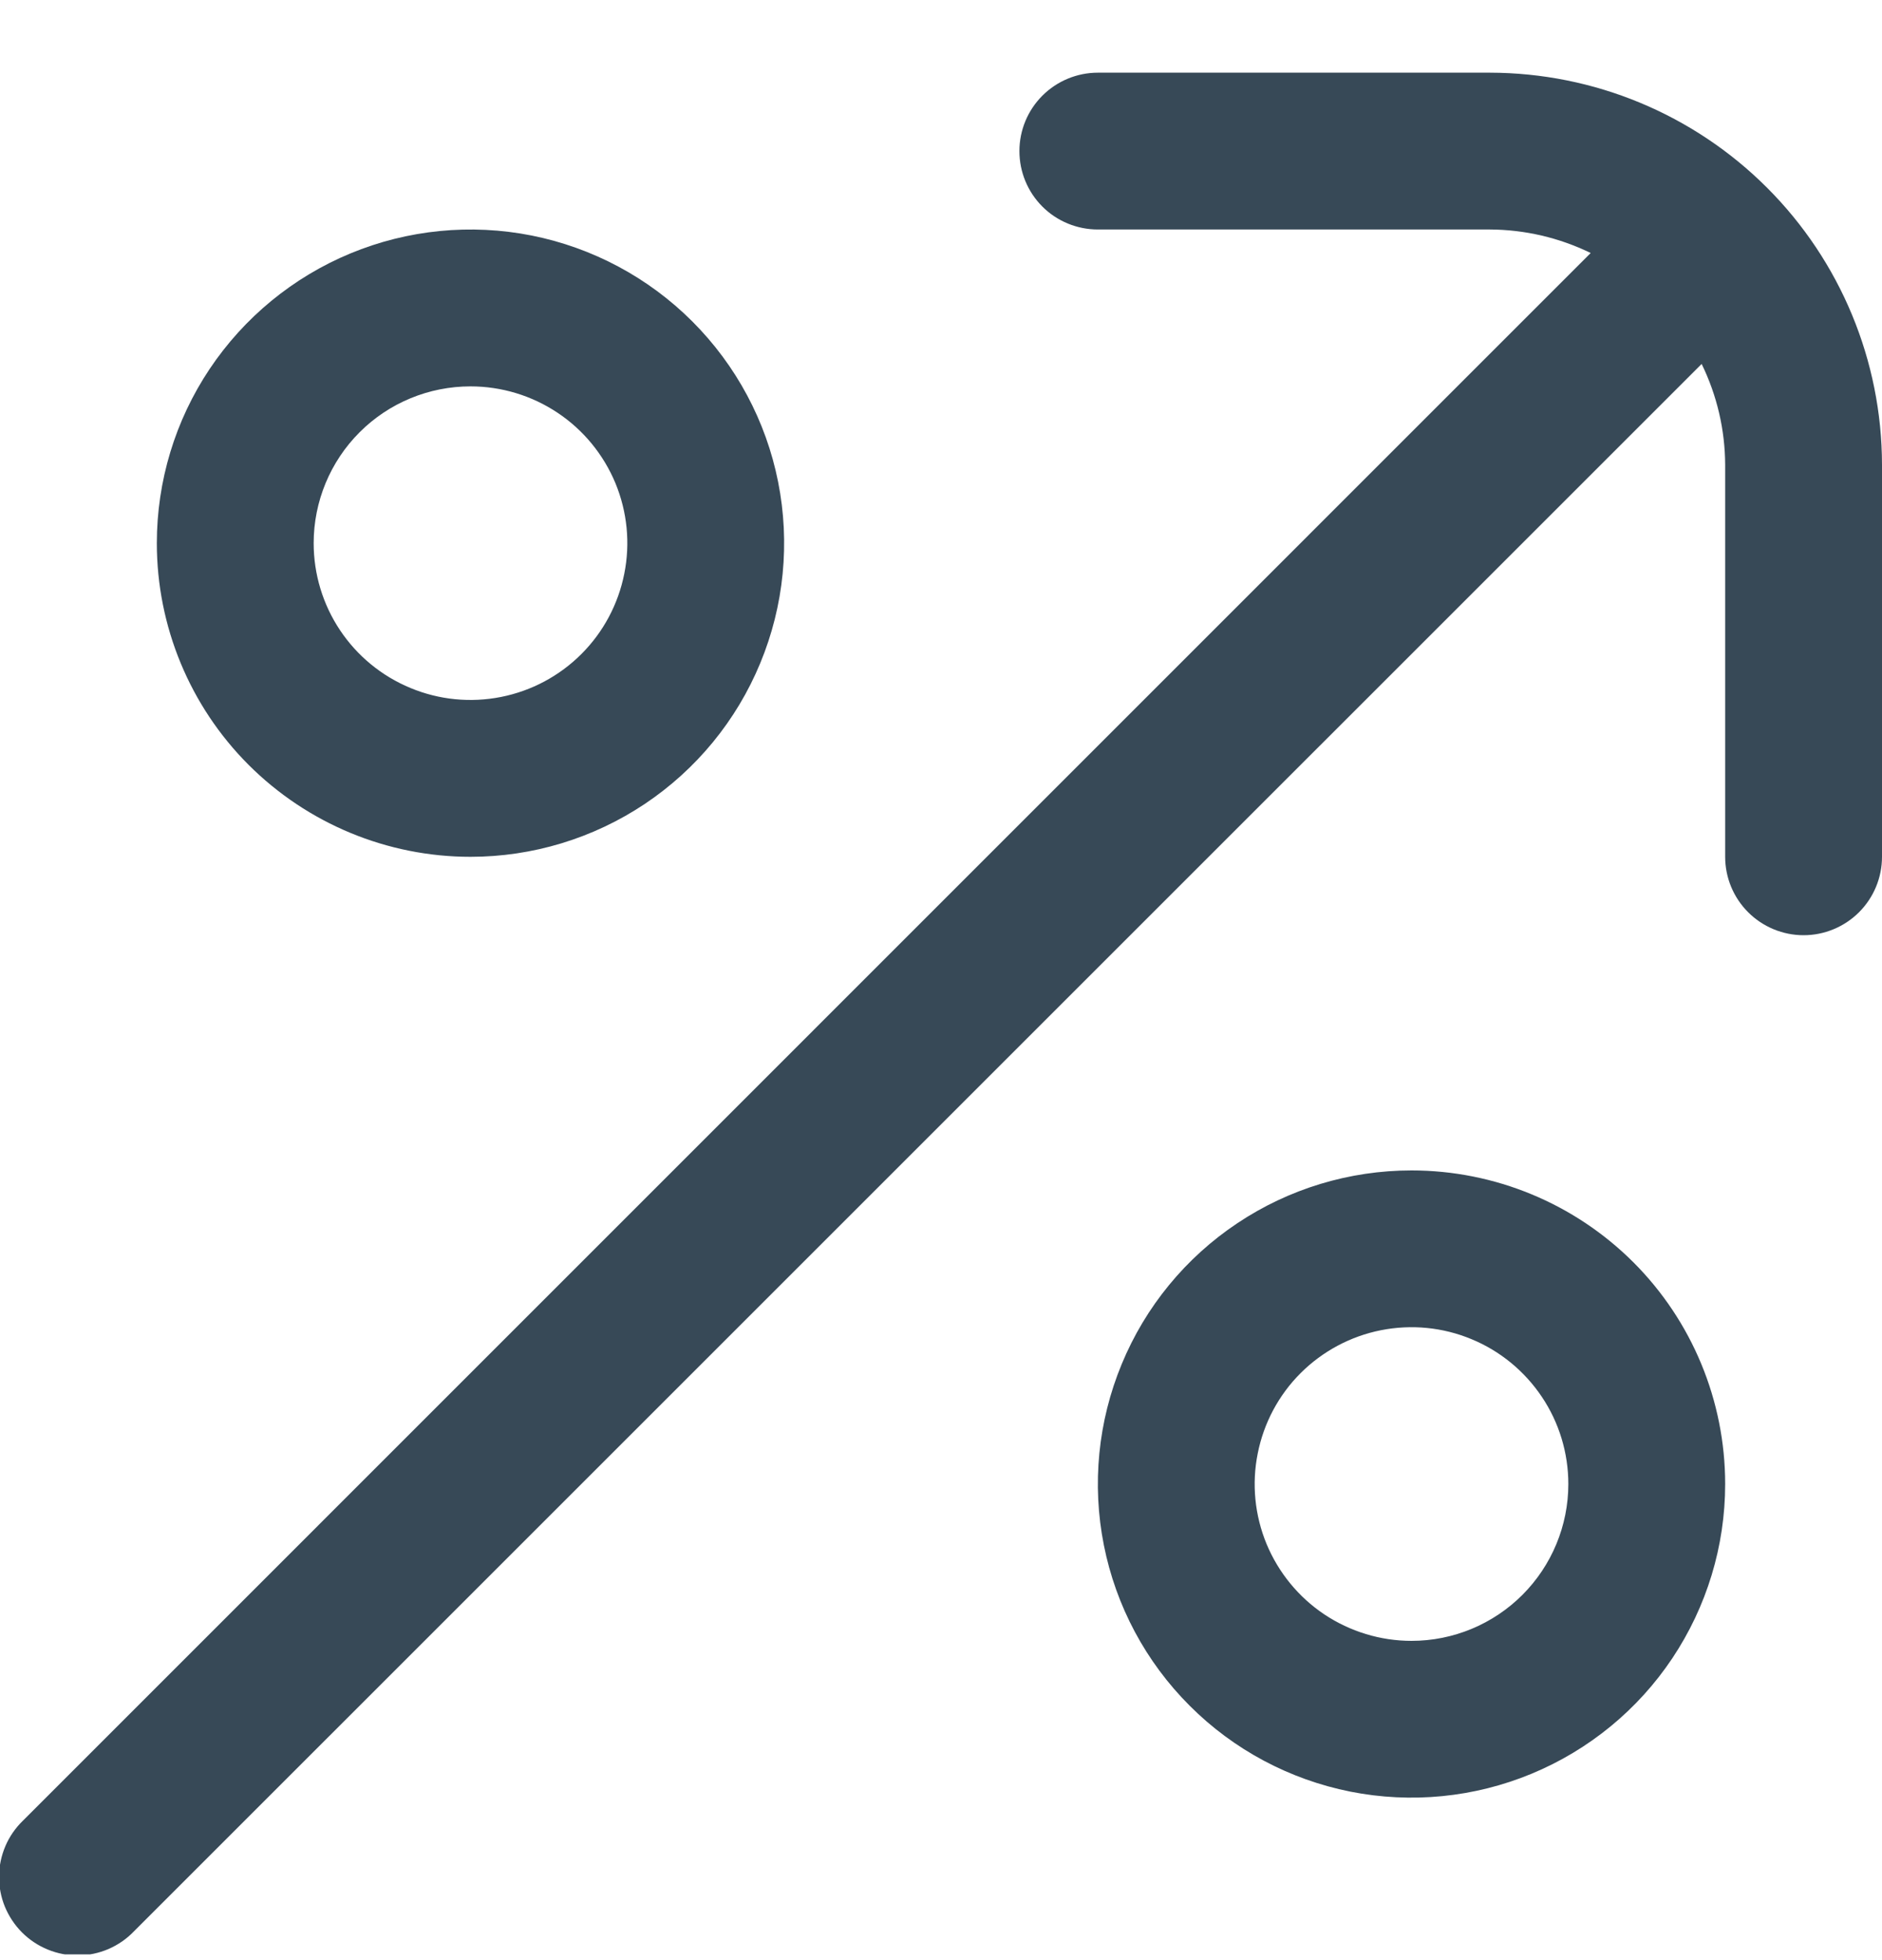 <svg width="24" height="25" viewBox="0 0 24 25" fill="none" xmlns="http://www.w3.org/2000/svg">
<g clip-path="url(#clip0_507_2020)">
<path d="M19 0.927H14C13.735 0.927 13.48 1.033 13.293 1.22C13.105 1.408 13 1.662 13 1.927C13 2.193 13.105 2.447 13.293 2.635C13.48 2.822 13.735 2.927 14 2.927H19C19.446 2.929 19.885 3.032 20.285 3.227L0.293 23.221C0.198 23.313 0.121 23.423 0.069 23.545C0.017 23.667 -0.011 23.798 -0.012 23.931C-0.013 24.064 0.012 24.195 0.062 24.318C0.113 24.441 0.187 24.553 0.281 24.647C0.375 24.741 0.486 24.815 0.609 24.865C0.732 24.916 0.864 24.941 0.996 24.94C1.129 24.939 1.26 24.911 1.382 24.859C1.504 24.806 1.615 24.73 1.707 24.634L21.7 4.642C21.896 5.043 21.998 5.482 22 5.927V10.928C22 11.193 22.105 11.447 22.293 11.635C22.48 11.822 22.735 11.928 23 11.928C23.265 11.928 23.52 11.822 23.707 11.635C23.895 11.447 24 11.193 24 10.928V5.927C23.998 4.602 23.471 3.331 22.534 2.394C21.596 1.456 20.326 0.929 19 0.927V0.927Z" fill="#374957"/>
<path d="M6 10.928C6.791 10.928 7.564 10.693 8.222 10.254C8.88 9.814 9.393 9.189 9.695 8.458C9.998 7.727 10.077 6.923 9.923 6.147C9.769 5.371 9.388 4.659 8.828 4.099C8.269 3.54 7.556 3.159 6.78 3.004C6.004 2.85 5.2 2.929 4.469 3.232C3.738 3.535 3.114 4.048 2.674 4.705C2.234 5.363 2 6.136 2 6.928C2 7.988 2.421 9.006 3.171 9.756C3.922 10.506 4.939 10.928 6 10.928ZM6 4.928C6.395 4.928 6.782 5.045 7.111 5.265C7.44 5.484 7.696 5.797 7.848 6.162C7.999 6.528 8.039 6.93 7.961 7.318C7.884 7.706 7.694 8.062 7.414 8.342C7.134 8.622 6.778 8.812 6.39 8.889C6.002 8.966 5.6 8.927 5.235 8.775C4.869 8.624 4.557 8.368 4.337 8.039C4.117 7.71 4 7.323 4 6.928C4 6.397 4.211 5.888 4.586 5.513C4.961 5.138 5.469 4.928 6 4.928Z" fill="#374957"/>
<path d="M18 14.928C17.209 14.928 16.436 15.162 15.778 15.602C15.12 16.041 14.607 16.666 14.305 17.397C14.002 18.128 13.923 18.932 14.077 19.708C14.231 20.484 14.612 21.197 15.172 21.756C15.731 22.316 16.444 22.696 17.22 22.851C17.996 23.005 18.8 22.926 19.531 22.623C20.262 22.32 20.887 21.808 21.326 21.15C21.765 20.492 22 19.719 22 18.928C22 17.867 21.579 16.849 20.829 16.099C20.078 15.349 19.061 14.928 18 14.928ZM18 20.928C17.605 20.928 17.218 20.81 16.889 20.591C16.56 20.371 16.304 20.058 16.152 19.693C16.001 19.328 15.961 18.925 16.039 18.538C16.116 18.149 16.306 17.793 16.586 17.513C16.866 17.234 17.222 17.043 17.61 16.966C17.998 16.889 18.4 16.928 18.765 17.08C19.131 17.231 19.443 17.488 19.663 17.817C19.883 18.145 20 18.532 20 18.928C20 19.458 19.789 19.967 19.414 20.342C19.039 20.717 18.531 20.928 18 20.928Z" fill="#374957"/>
</g>
<defs>
<clipPath id="clip0_507_2020">
<rect width="24" height="24" fill="white" transform="translate(0 0.927)"/>
</clipPath>
</defs>
</svg>
